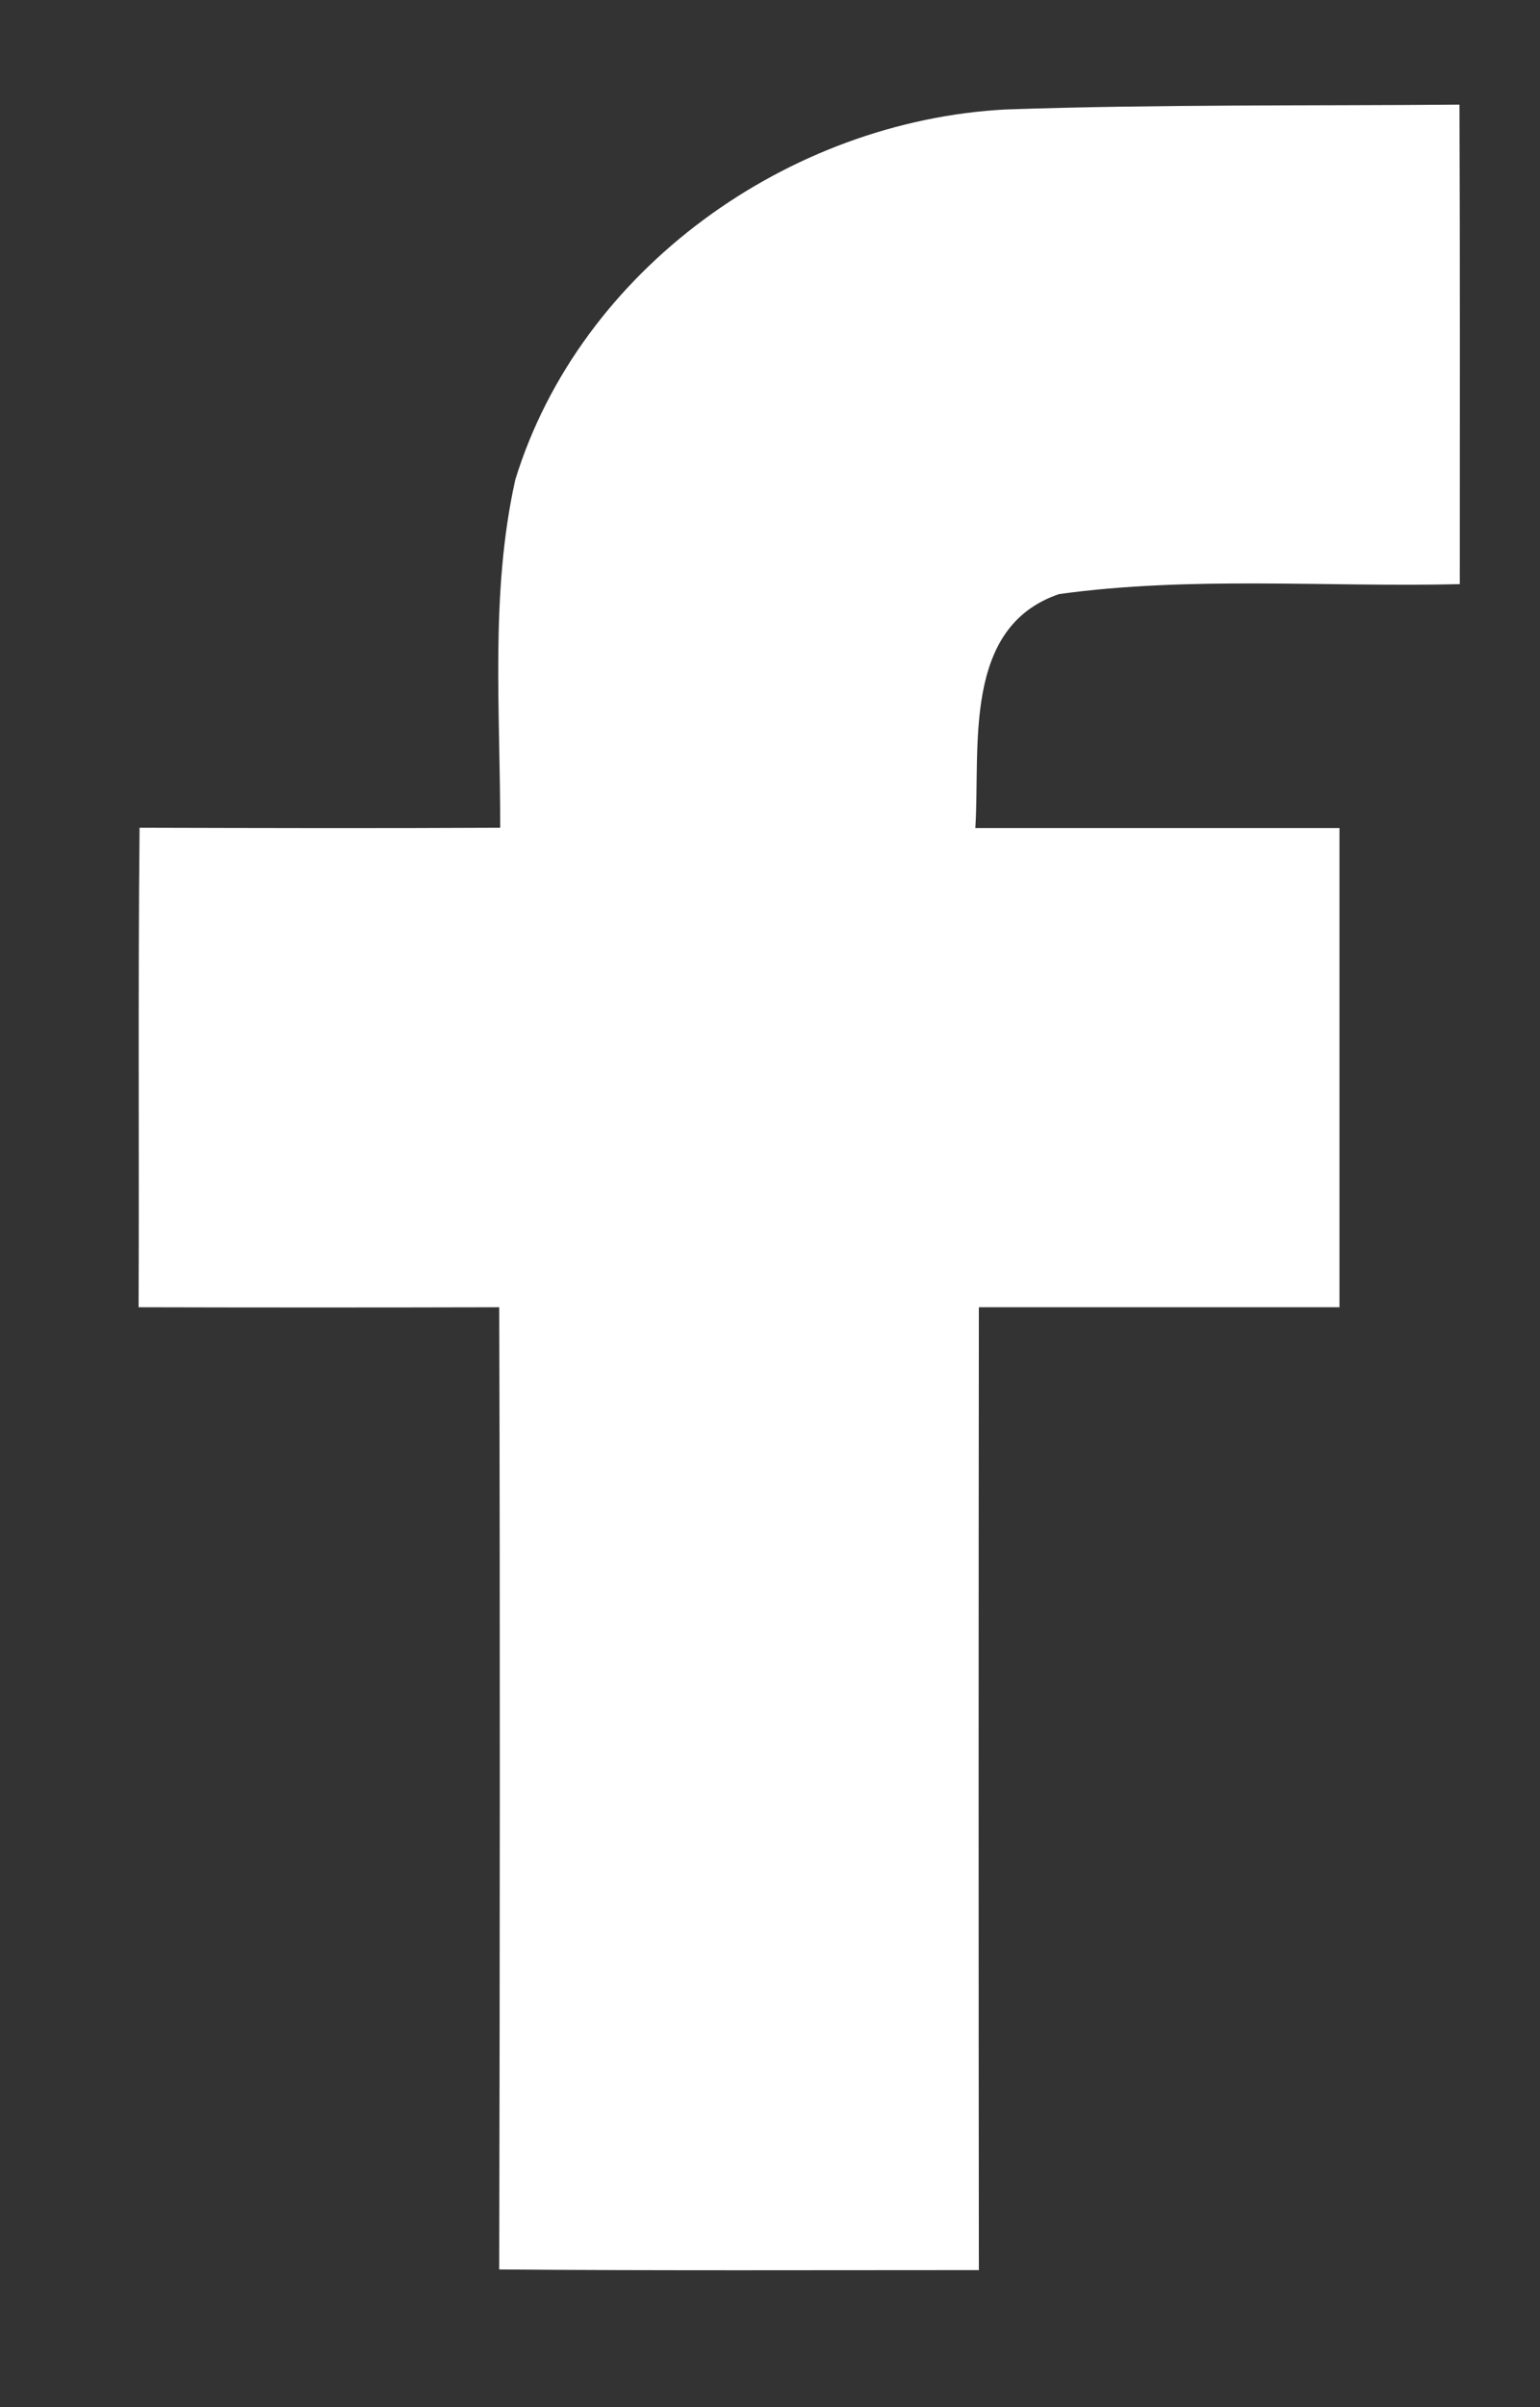 <?xml version="1.0" encoding="UTF-8" ?>
<!DOCTYPE svg PUBLIC "-//W3C//DTD SVG 1.1//EN" "http://www.w3.org/Graphics/SVG/1.1/DTD/svg11.dtd">
<svg width="48pt" height="75pt" viewBox="0 0 48 75" version="1.1" xmlns="http://www.w3.org/2000/svg">
<rect x="0" y="0" width="48" height="75" fill="#333333" stroke="none"/>
<g id="#ffffffff">
<path fill="#ffffff" opacity="1.00" d=" M 31.36 3.41 C 36.07 3.25 40.78 3.30 45.49 3.26 C 45.51 8.24 45.50 13.22 45.50 18.20 C 41.34 18.30 37.14 17.94 33.01 18.51 C 29.98 19.54 30.56 23.28 30.40 25.80 C 34.18 25.80 37.96 25.80 41.75 25.80 C 41.75 30.78 41.75 35.76 41.75 40.73 C 38.00 40.73 34.25 40.73 30.51 40.73 C 30.50 50.73 30.50 60.73 30.51 70.73 C 25.52 70.73 20.54 70.75 15.56 70.71 C 15.58 60.72 15.59 50.72 15.56 40.73 C 11.81 40.74 8.07 40.74 4.32 40.73 C 4.34 35.75 4.30 30.77 4.35 25.79 C 8.10 25.80 11.84 25.81 15.59 25.79 C 15.60 22.18 15.27 18.50 16.06 14.95 C 18.08 8.38 24.59 3.76 31.36 3.41 Z" />
</g>
</svg>
